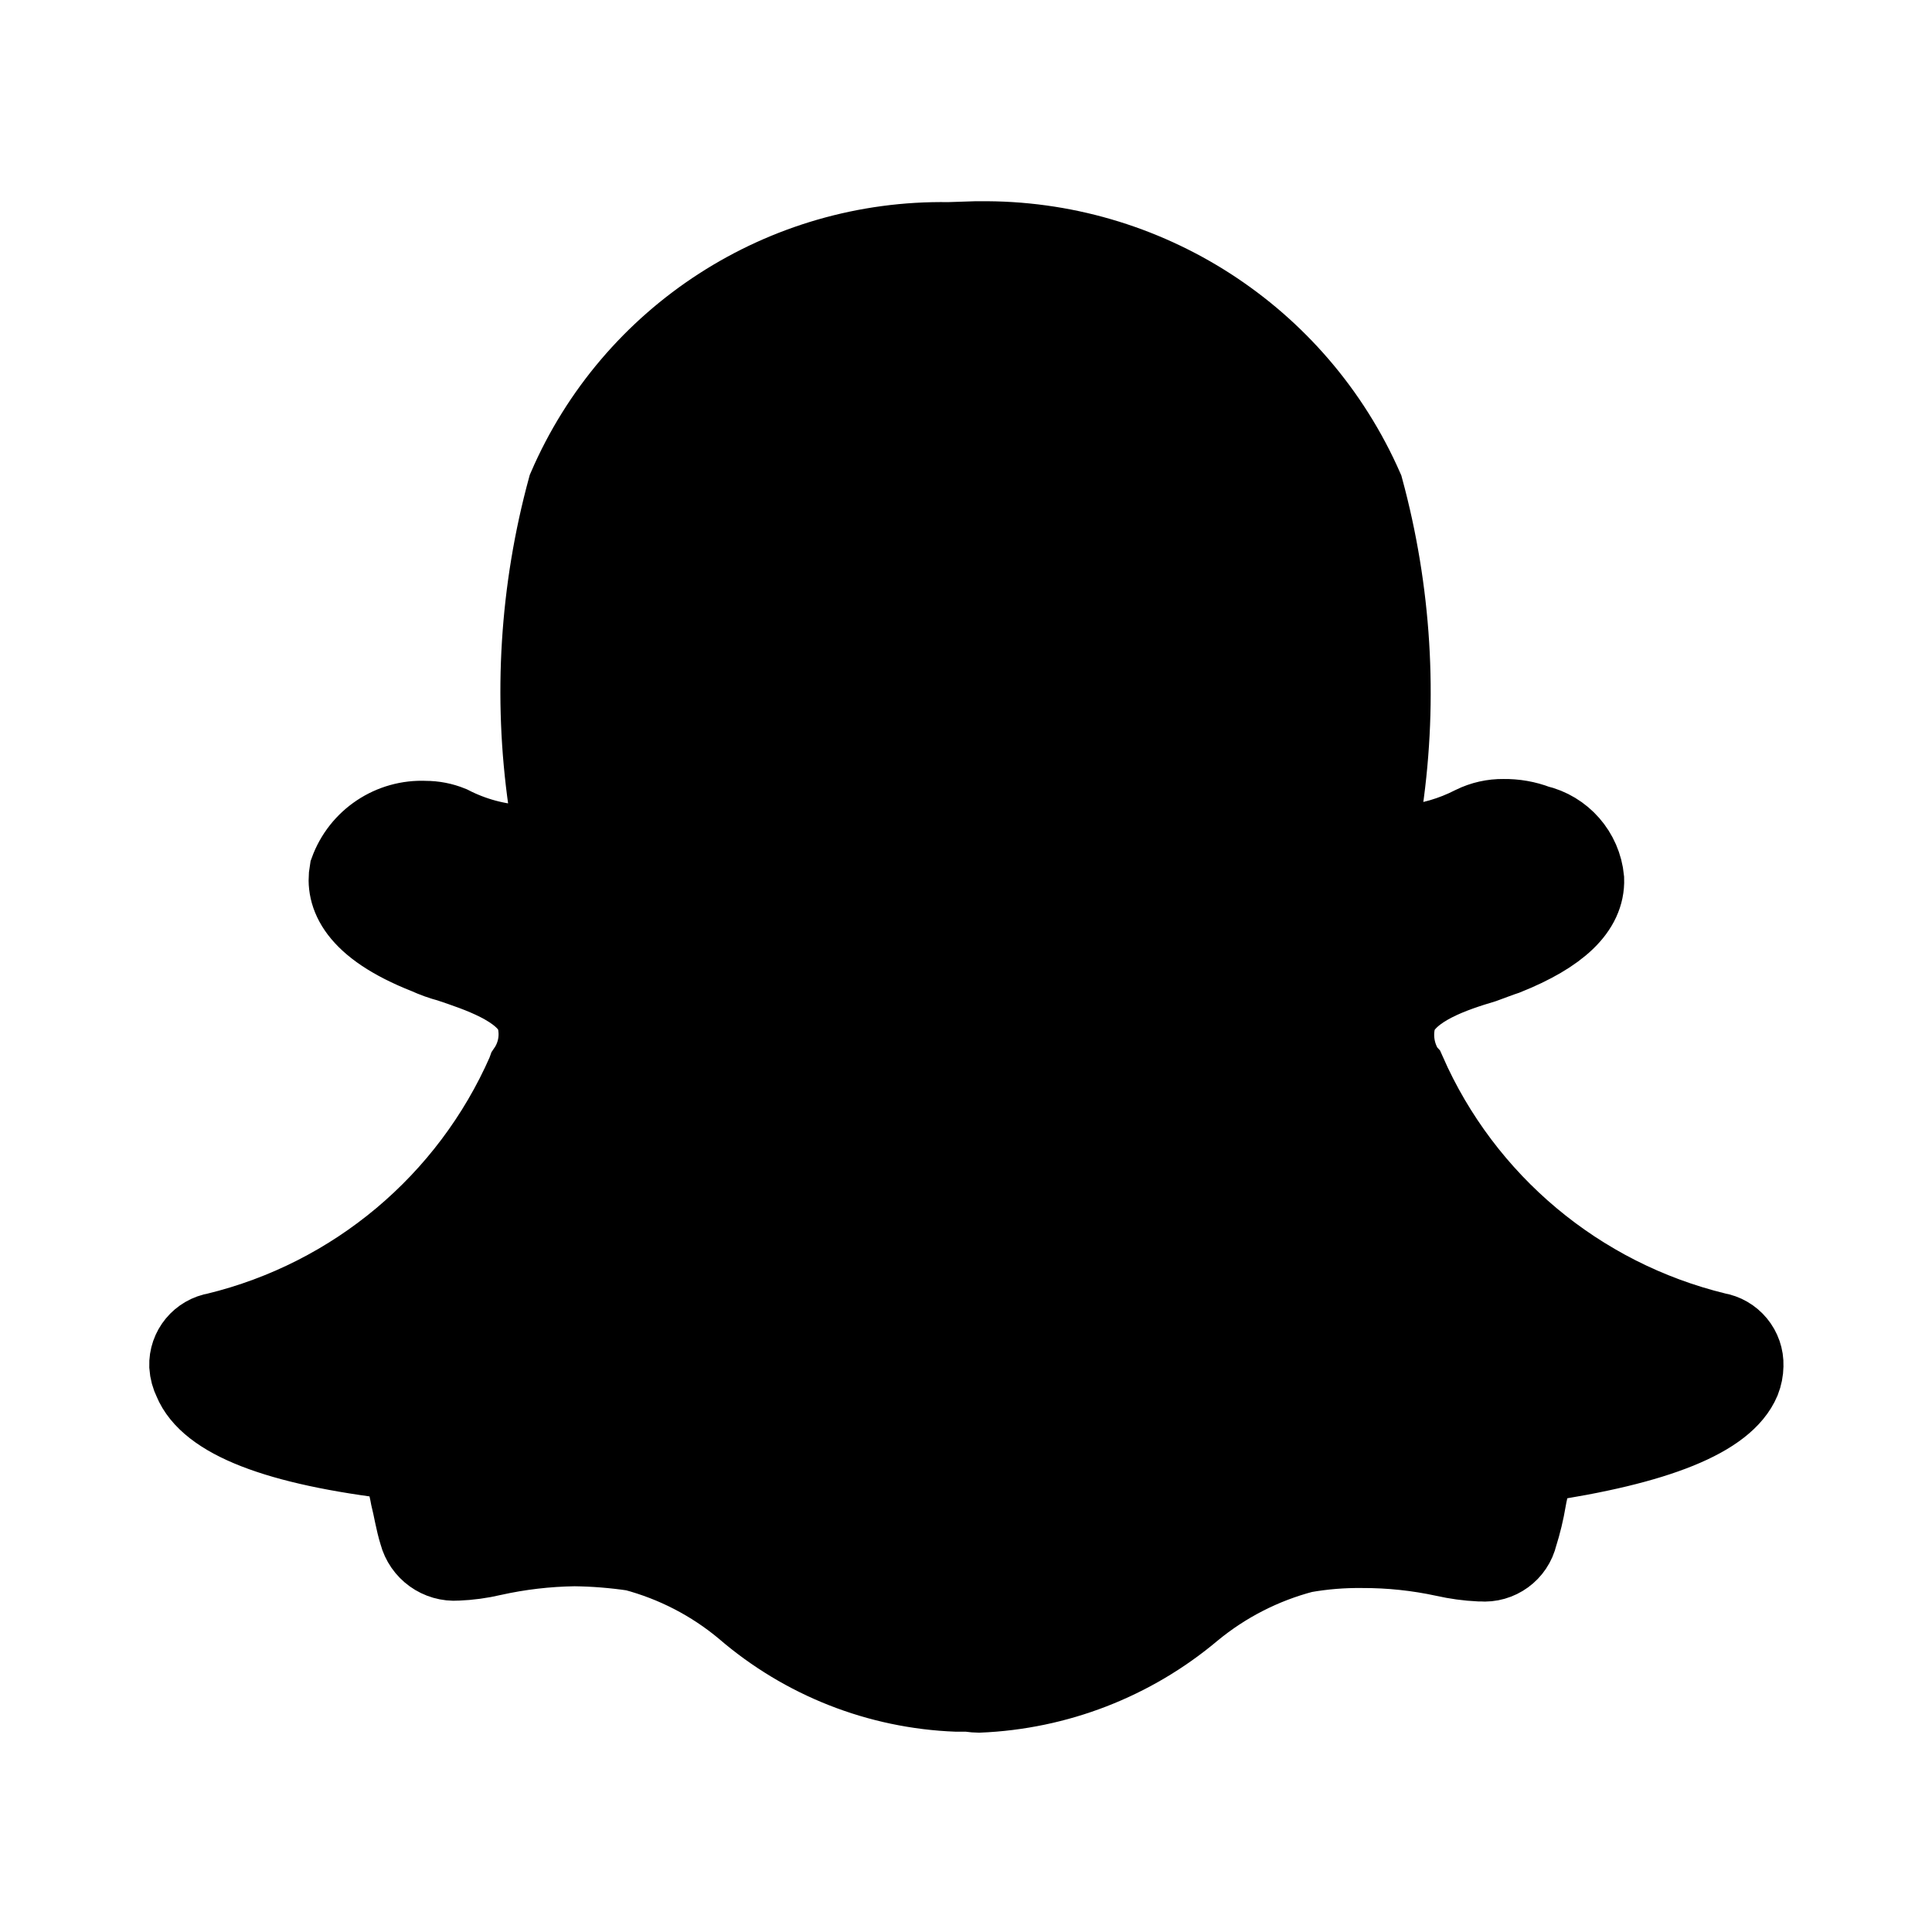 <svg viewBox="0 0 24 24" fill="none" xmlns="http://www.w3.org/2000/svg" stroke="currentColor"><path d="M16.935 6.073C17.28 7.343 17.362 8.67 17.175 9.973V10.02C17.164 10.166 17.157 10.298 17.151 10.43C17.25 10.483 17.361 10.508 17.473 10.502C17.763 10.476 18.045 10.394 18.304 10.261C18.42 10.204 18.548 10.175 18.677 10.177C18.817 10.175 18.956 10.199 19.086 10.249C19.407 10.323 19.645 10.595 19.676 10.923C19.689 11.284 19.364 11.597 18.701 11.862C18.63 11.885 18.532 11.923 18.425 11.962C18.062 12.071 17.508 12.251 17.352 12.613C17.28 12.85 17.317 13.106 17.452 13.313L17.464 13.326C18.176 14.944 19.601 16.137 21.318 16.555C21.517 16.587 21.662 16.762 21.655 16.964C21.654 17.026 21.642 17.087 21.619 17.145C21.426 17.602 20.596 17.945 19.089 18.166C19.029 18.314 18.984 18.468 18.957 18.625C18.932 18.775 18.896 18.924 18.85 19.069C18.803 19.273 18.613 19.412 18.404 19.394H18.38C18.234 19.387 18.089 19.367 17.947 19.335C17.61 19.262 17.267 19.226 16.923 19.227C16.678 19.224 16.433 19.244 16.191 19.287C15.683 19.42 15.21 19.662 14.805 19.997C14.06 20.624 13.127 20.985 12.154 21.024C12.106 21.024 12.054 21.012 12.008 21.012H11.887C10.917 20.975 9.989 20.61 9.254 19.976C8.854 19.641 8.385 19.399 7.881 19.265C7.634 19.228 7.385 19.208 7.136 19.205C6.792 19.21 6.449 19.25 6.113 19.325C5.97 19.359 5.825 19.378 5.678 19.384C5.46 19.4 5.263 19.258 5.208 19.047C5.16 18.893 5.137 18.734 5.101 18.591C5.073 18.434 5.028 18.281 4.968 18.133C3.425 17.954 2.595 17.616 2.403 17.147C2.375 17.09 2.358 17.029 2.354 16.966C2.347 16.764 2.492 16.589 2.691 16.557C4.409 16.139 5.834 14.944 6.545 13.325L6.554 13.3C6.694 13.095 6.731 12.836 6.654 12.6C6.498 12.251 5.943 12.071 5.584 11.95C5.488 11.925 5.395 11.891 5.305 11.85C4.415 11.5 4.294 11.102 4.343 10.826C4.485 10.434 4.866 10.18 5.283 10.2C5.389 10.2 5.493 10.22 5.591 10.26C5.867 10.402 6.169 10.484 6.479 10.501C6.61 10.505 6.739 10.474 6.854 10.412L6.813 9.954C6.627 8.655 6.709 7.331 7.054 6.065C7.866 4.183 9.733 2.977 11.782 3.011L12.117 3H12.166C14.228 2.975 16.105 4.185 16.935 6.073Z" fill="currentColor"/></svg>